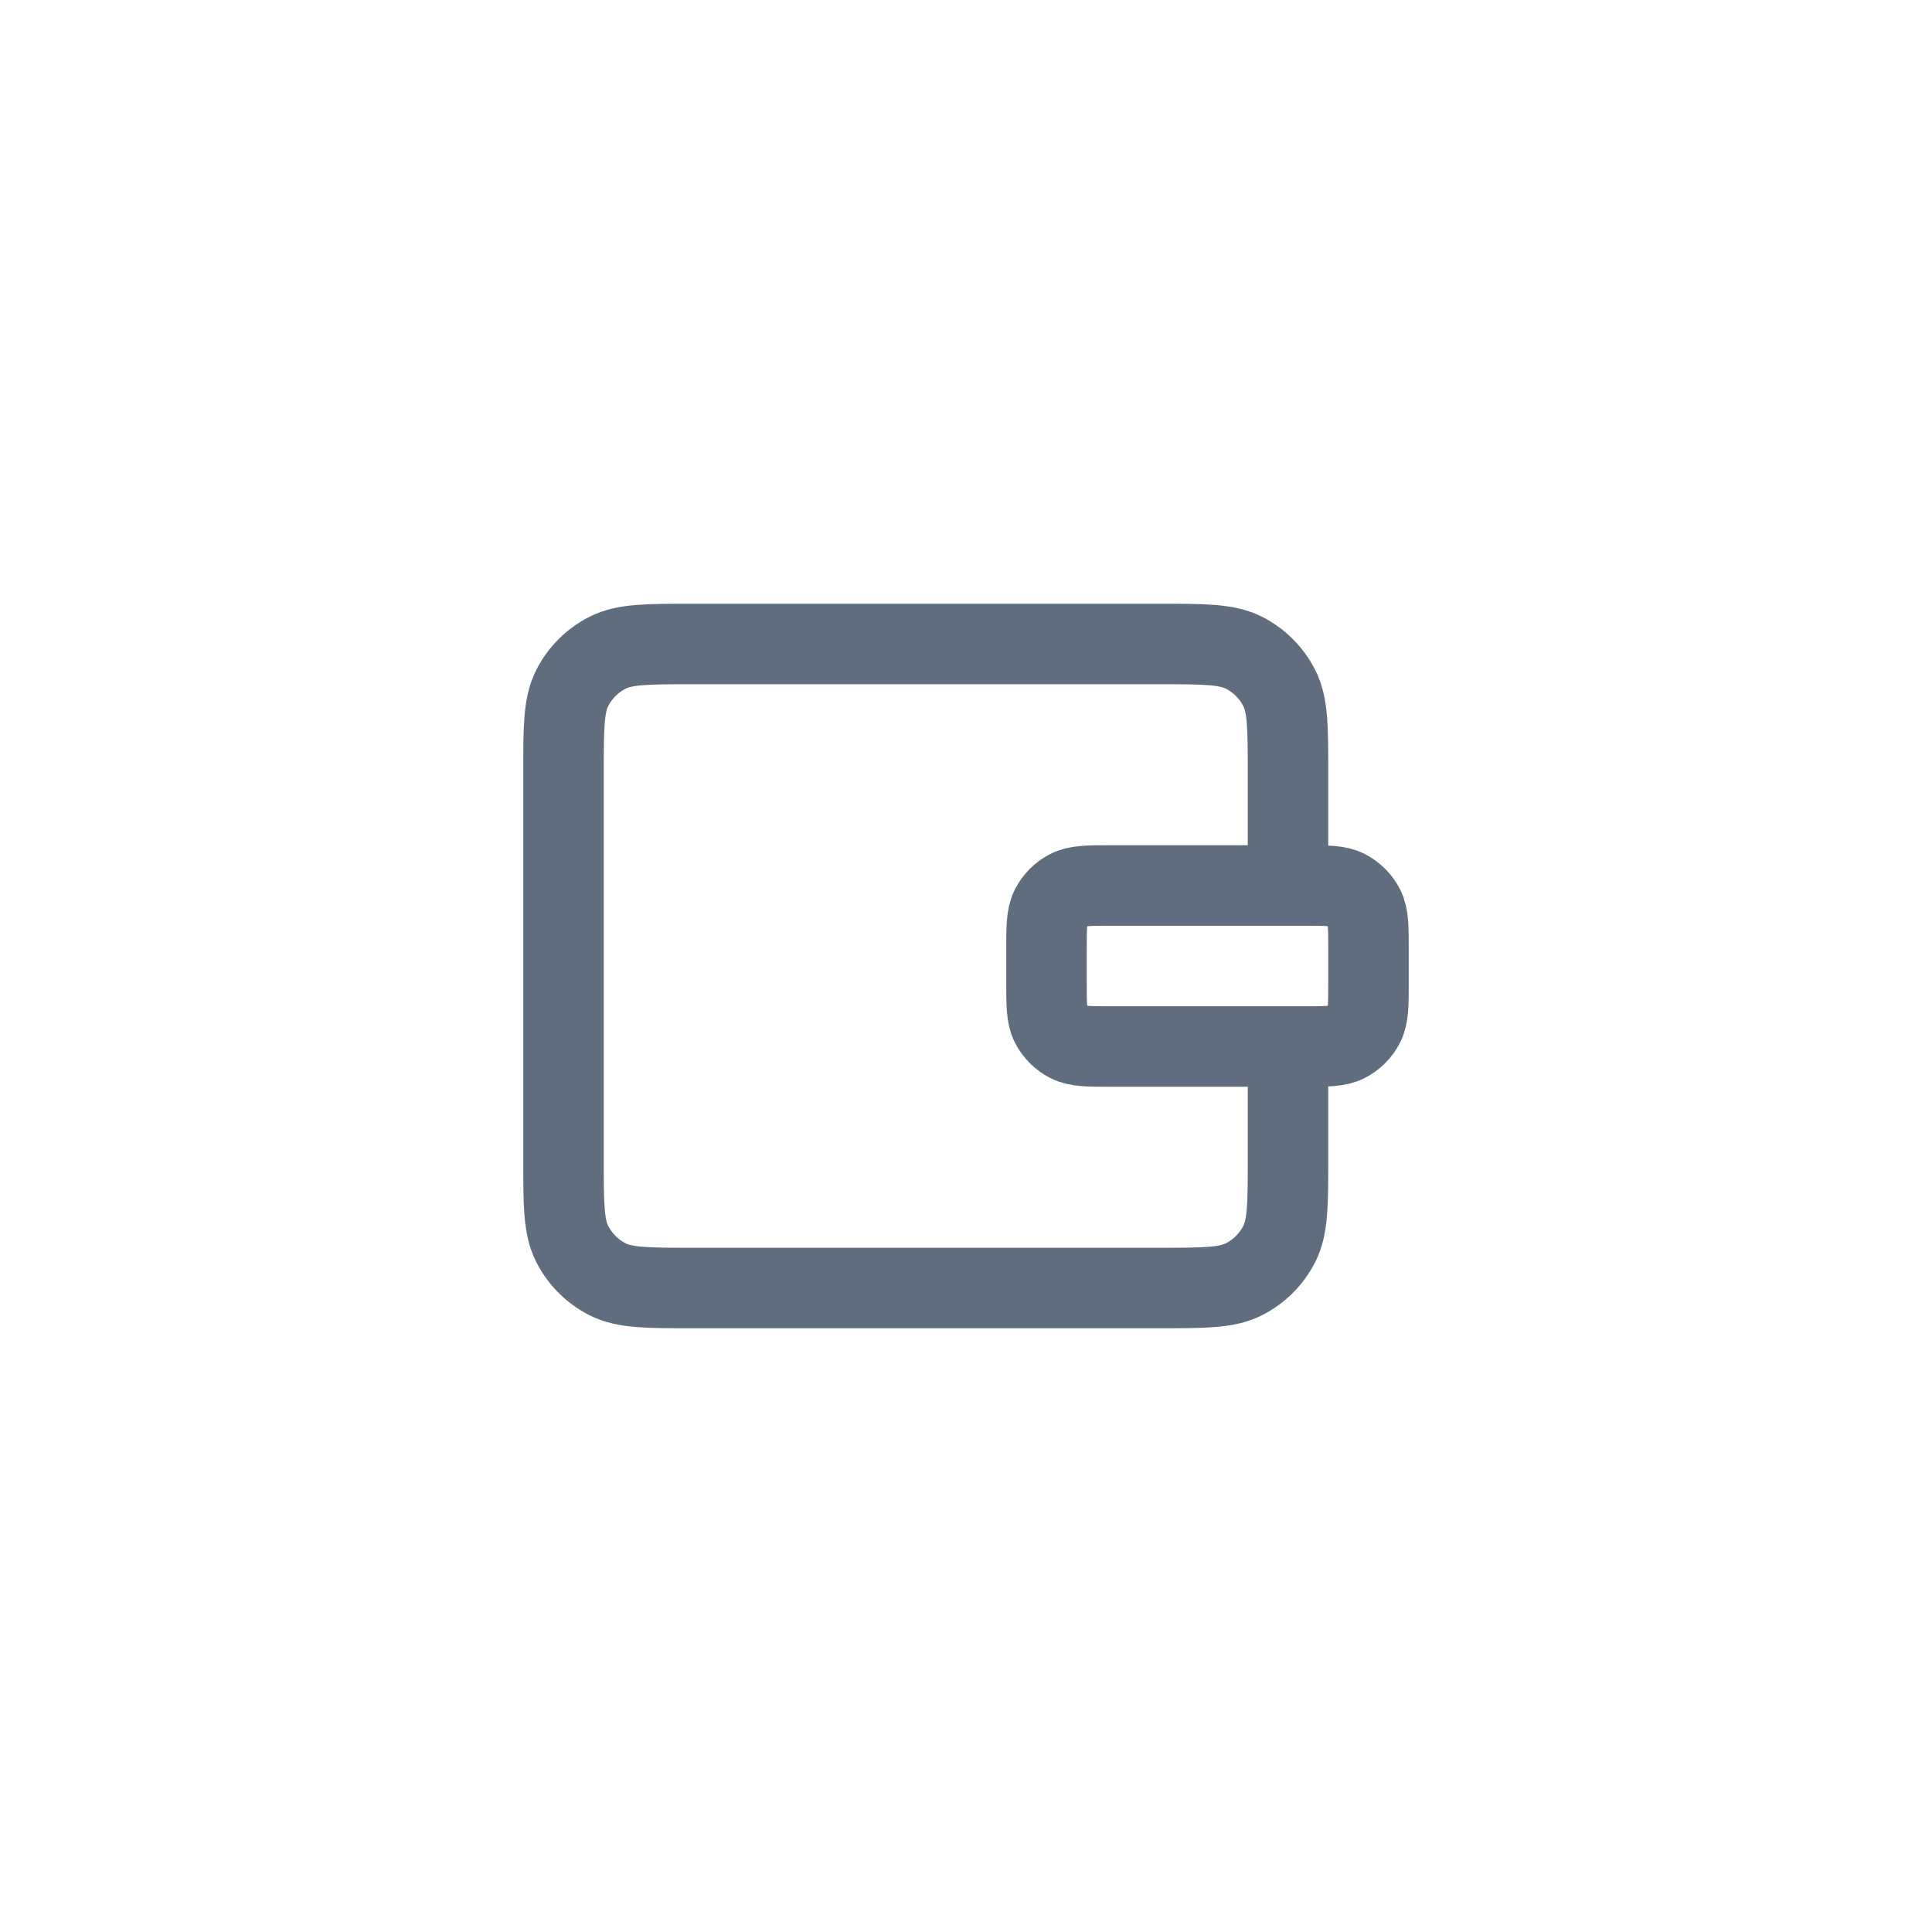 <svg width="48" height="48" viewBox="0 0 48 48" fill="none" xmlns="http://www.w3.org/2000/svg">
<path d="M32 22V19.2C32 18.08 32 17.52 31.782 17.092C31.59 16.716 31.284 16.41 30.908 16.218C30.48 16 29.92 16 28.8 16H17.2C16.08 16 15.52 16 15.092 16.218C14.716 16.41 14.41 16.716 14.218 17.092C14 17.52 14 18.08 14 19.2V28.8C14 29.92 14 30.48 14.218 30.908C14.41 31.284 14.716 31.59 15.092 31.782C15.52 32 16.08 32 17.2 32H28.8C29.92 32 30.48 32 30.908 31.782C31.284 31.59 31.59 31.284 31.782 30.908C32 30.48 32 29.92 32 28.8V26.5M27.6 26H32.4C32.96 26 33.24 26 33.454 25.891C33.642 25.795 33.795 25.642 33.891 25.454C34 25.24 34 24.96 34 24.4V23.6C34 23.04 34 22.76 33.891 22.546C33.795 22.358 33.642 22.205 33.454 22.109C33.24 22 32.96 22 32.4 22H27.6C27.04 22 26.76 22 26.546 22.109C26.358 22.205 26.205 22.358 26.109 22.546C26 22.76 26 23.04 26 23.6V24.4C26 24.96 26 25.24 26.109 25.454C26.205 25.642 26.358 25.795 26.546 25.891C26.76 26 27.04 26 27.6 26Z" stroke="#5F6D7E" stroke-width="2"/>
</svg>
